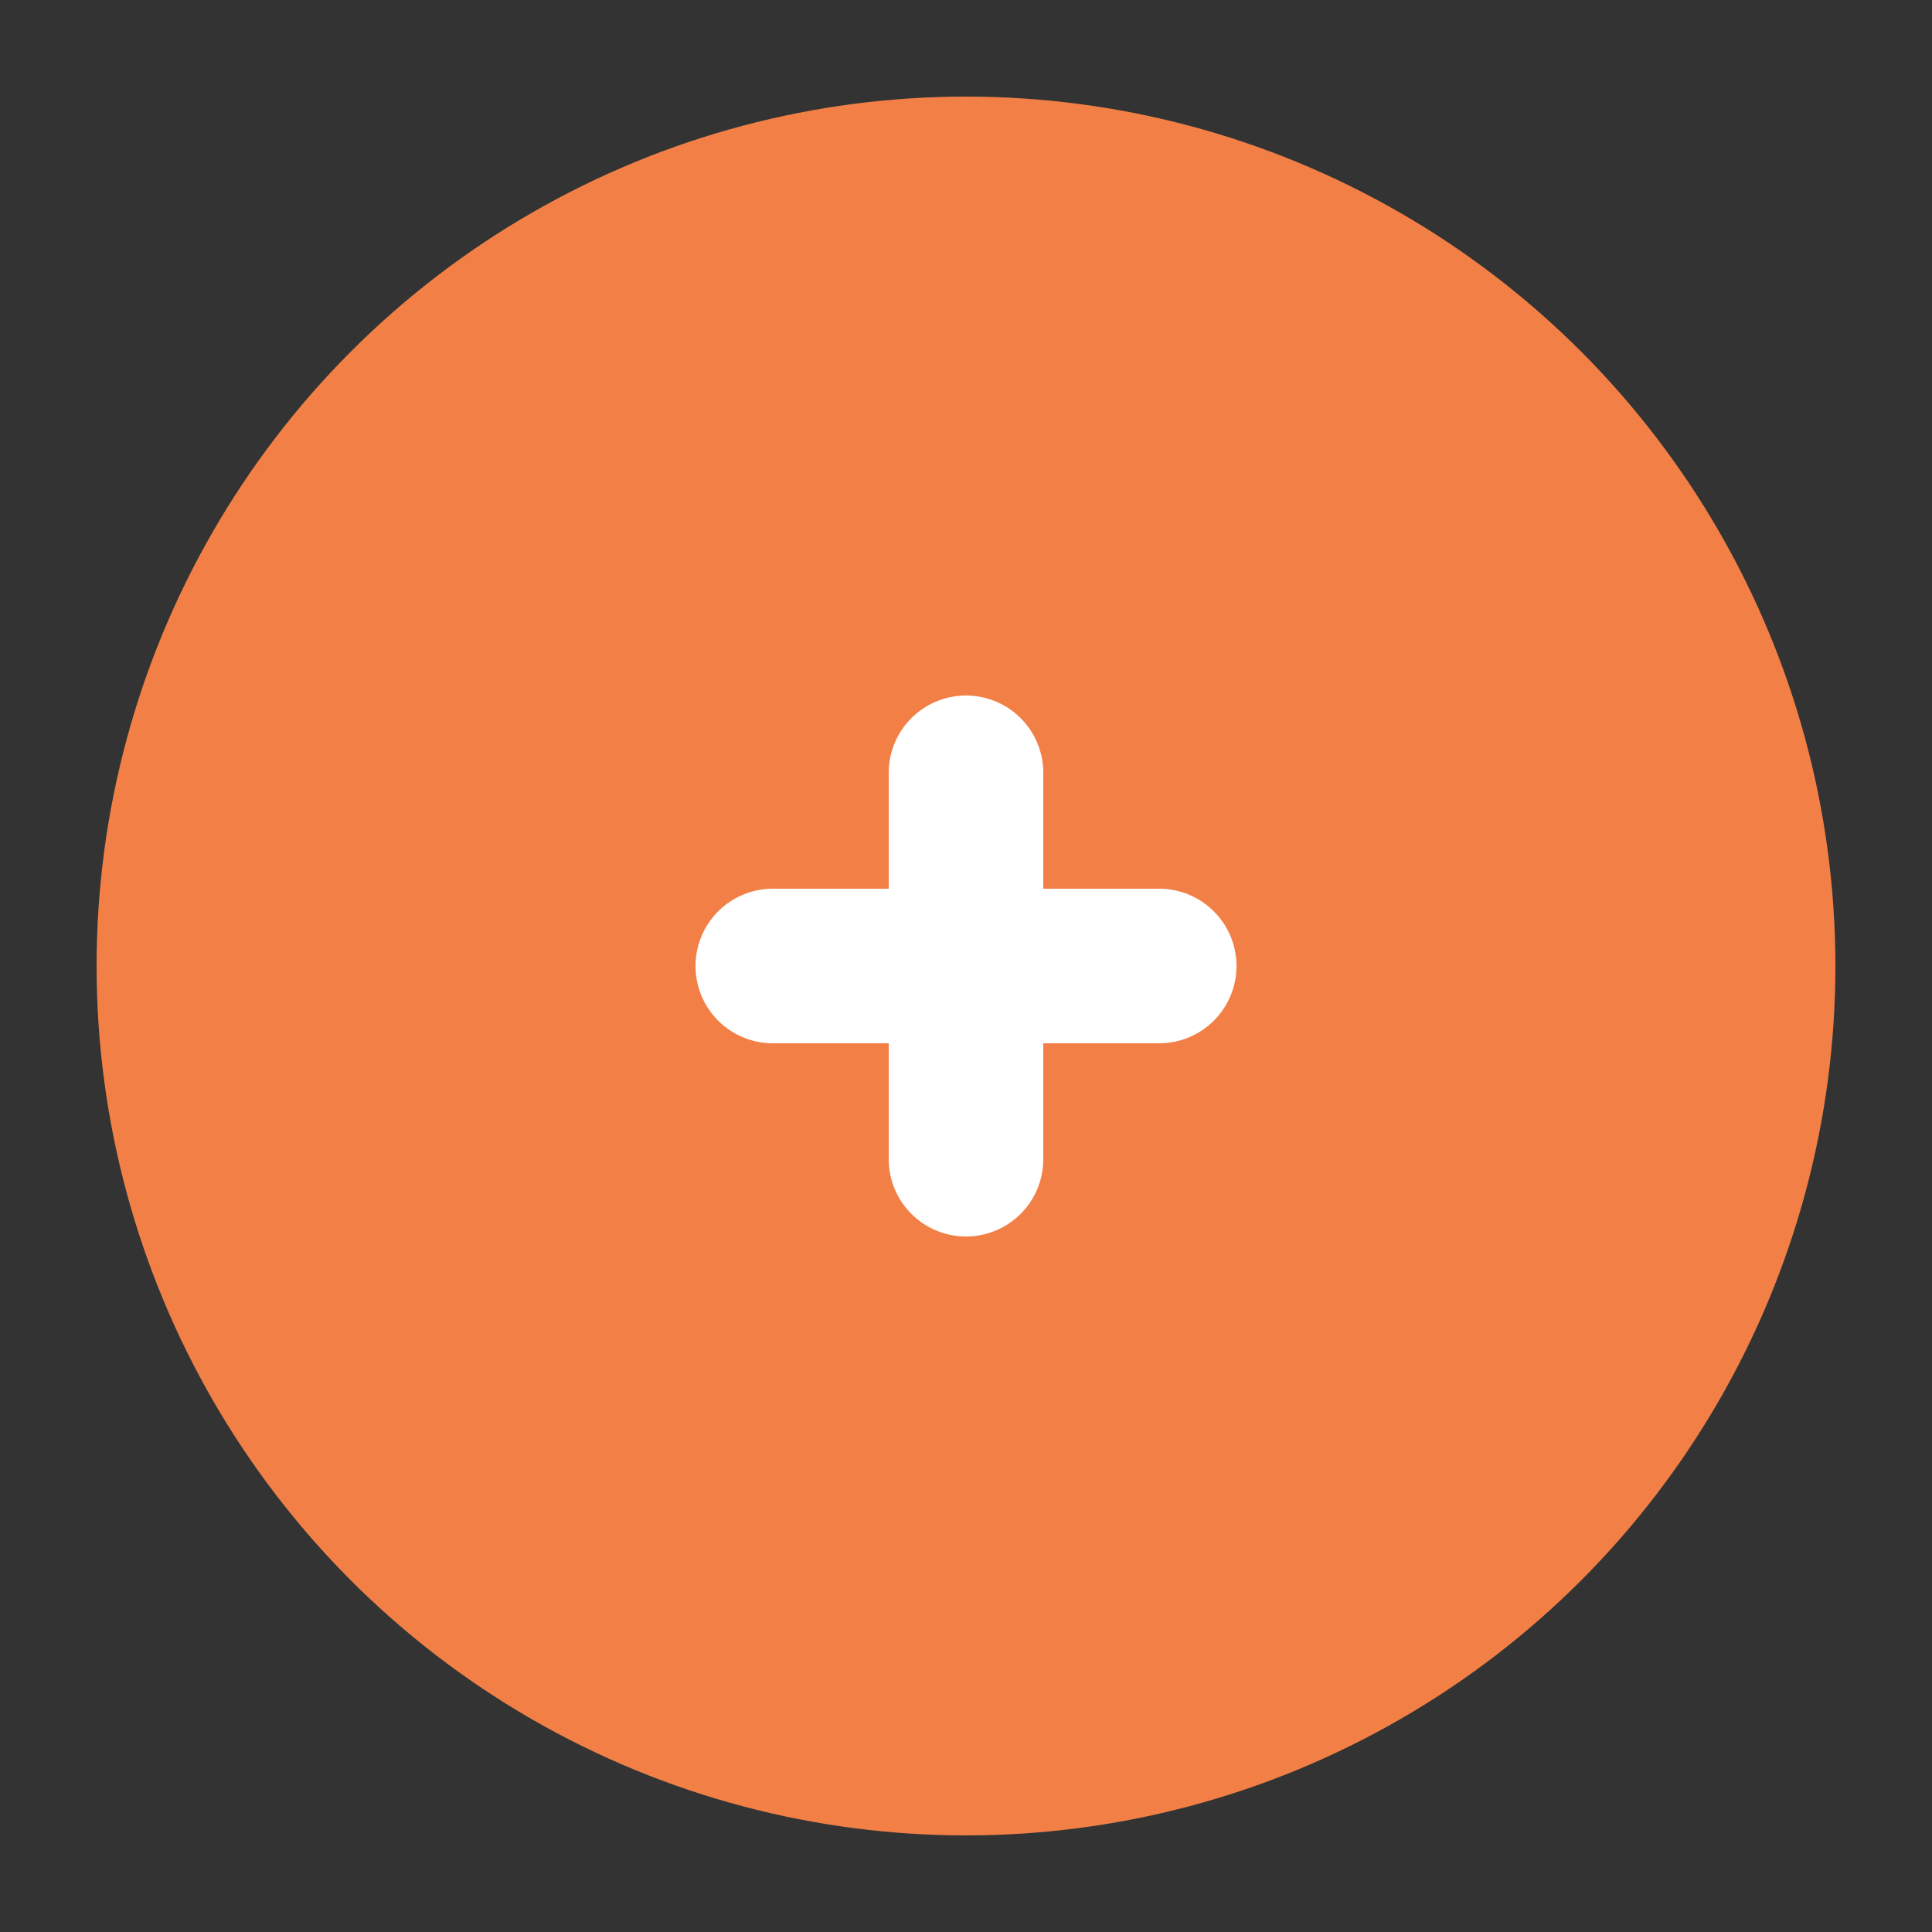 <svg xmlns="http://www.w3.org/2000/svg" viewBox="0 0 100 100">
  <rect x="0" y="0" width="100" height="100" fill="#333333" stroke="none"/>
  <circle cx="50" cy="50" r="45" fill="#f28046"/>
  <path d="M40 50h20M50 40v20" stroke="white" stroke-width="8" stroke-linecap="round"/>
</svg>